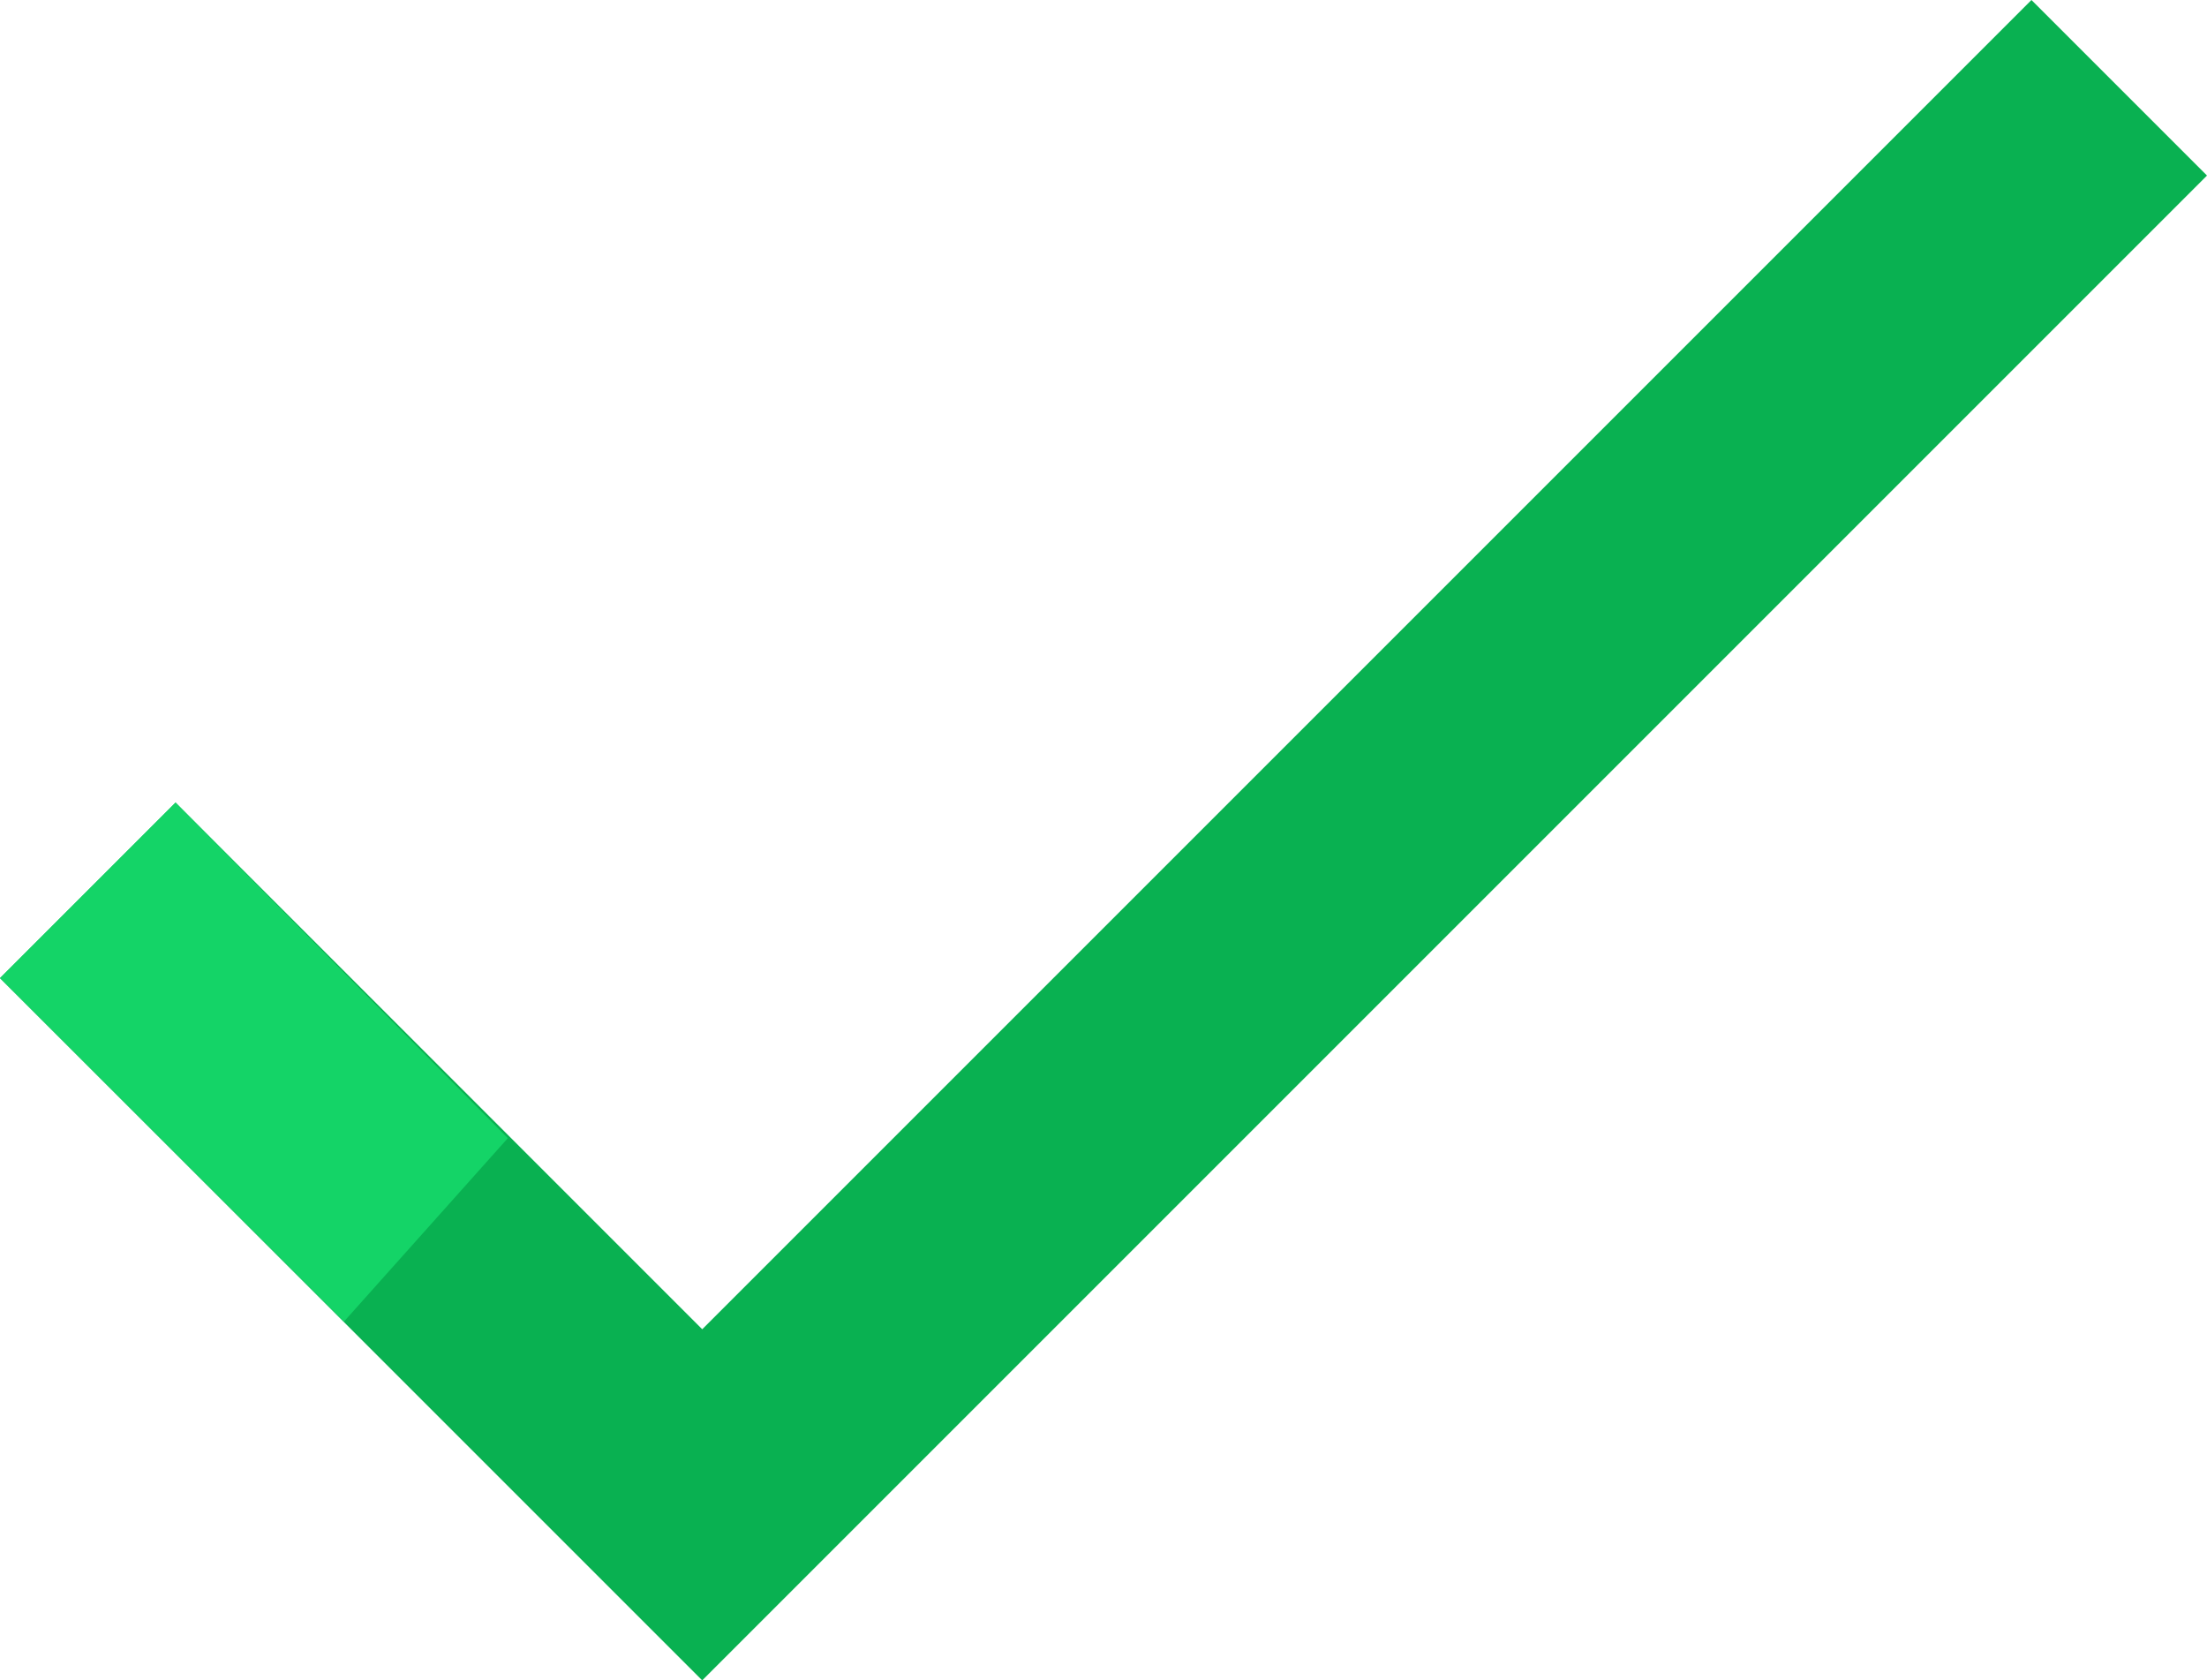 <svg xmlns="http://www.w3.org/2000/svg" width="26.4" height="20.1" viewBox="0 0 26.4 20.1">
  <g id="doneIcon" transform="translate(2670.12 1665.3)">
    <g id="doneicon-2" data-name="doneicon">
      <path id="Icon_material-done" data-name="Icon material-done" d="M13.5,24.3,7.2,18,5.1,20.1l8.4,8.4,18-18L29.4,8.4Z" transform="translate(-2675.22 -1673.7)" fill="#09b151"/>
    </g>
    <path id="Icon_material-done-2" data-name="Icon material-done" d="M7.2,18,5.1,20.1l4.114,4.109,1.961-2.195Z" transform="translate(-2675.22 -1673.7)" fill="#14d467"/>
  </g>
</svg>
